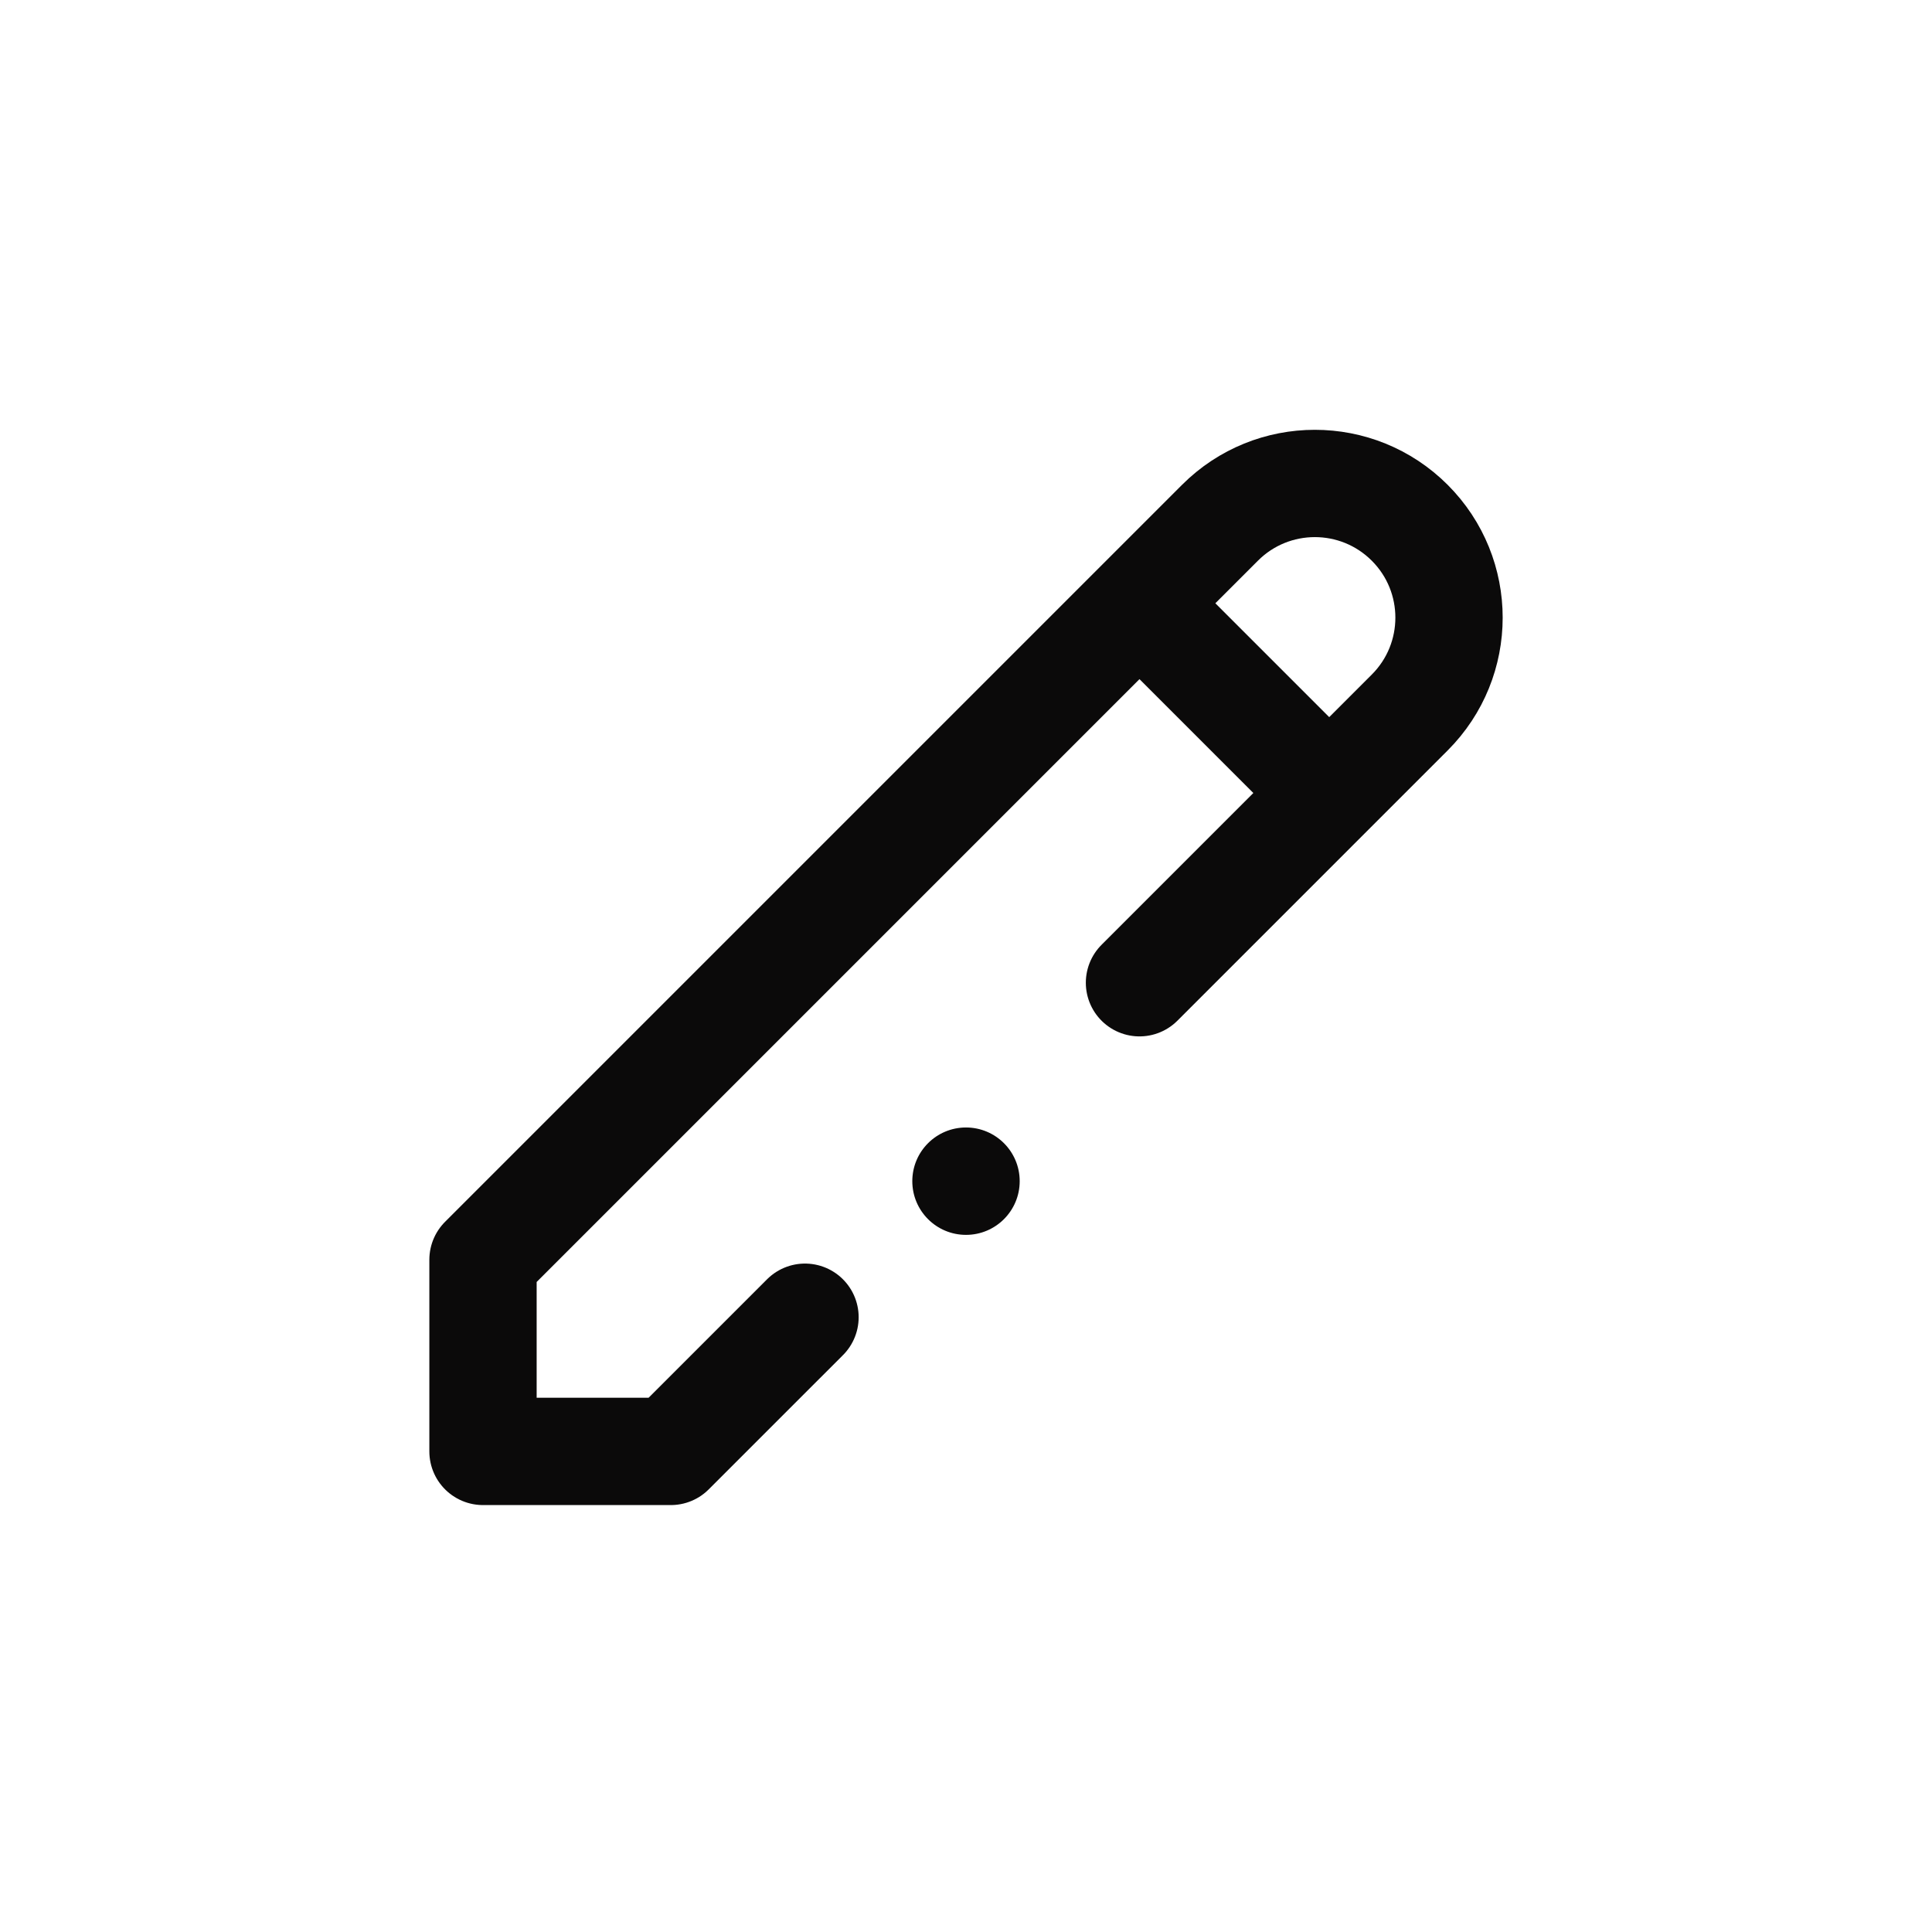 <svg width="24" height="24" viewBox="0 0 24 24" fill="none" xmlns="http://www.w3.org/2000/svg">
<path d="M14.155 7.494L16.512 9.851M10 16.363L8.333 18.03H6V15.649L15.155 6.494C15.806 5.843 16.861 5.843 17.512 6.494C18.163 7.145 18.163 8.2 17.512 8.851L14.155 12.208" stroke="#0B0A0A" stroke-width="1.333" stroke-linecap="round" stroke-linejoin="round"/>
<circle cx="12" cy="14.673" r="0.667" fill="#0B0A0A"/>
</svg>
